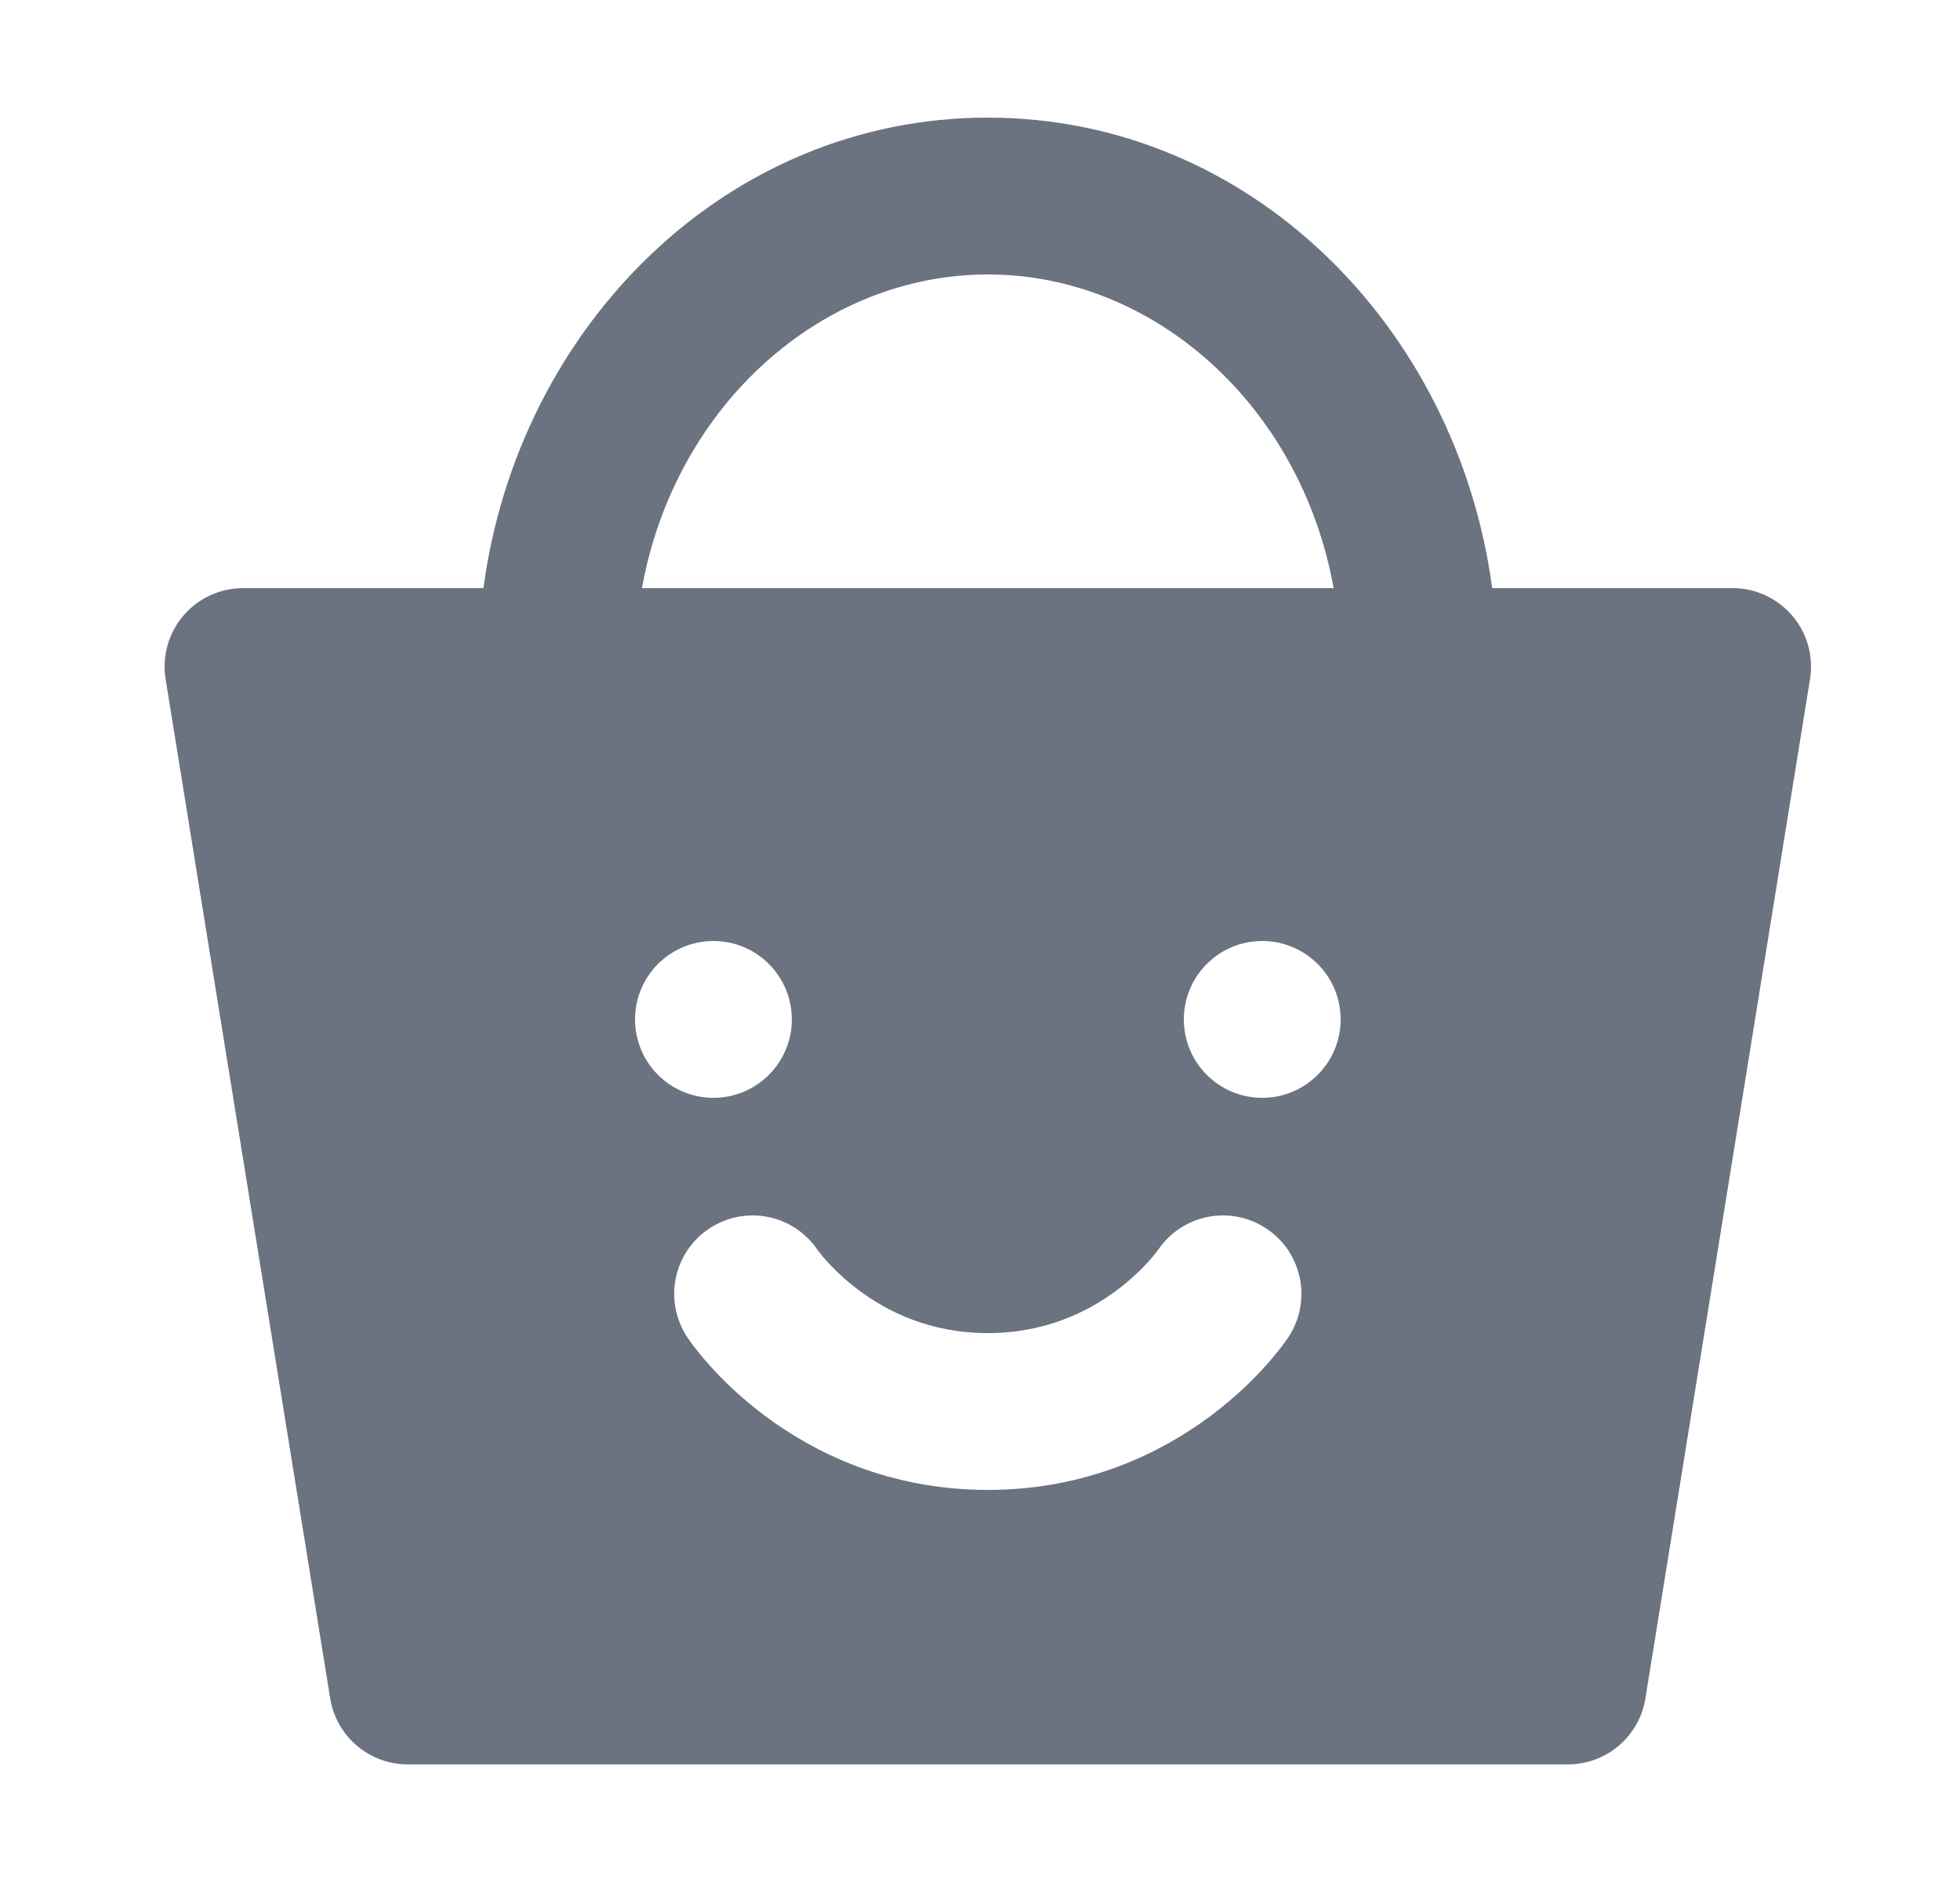 <svg width="25" height="24" viewBox="0 0 25 24" fill="none" xmlns="http://www.w3.org/2000/svg">
<path d="M14.773 15.937C14.774 15.936 14.774 15.936 14.773 15.937V15.937Z" fill="#6B7280"/>
<path fill-rule="evenodd" clip-rule="evenodd" d="M22.1 7.5H19.033C18.586 4.168 15.941 1.5 12.6 1.5C9.258 1.5 6.613 4.168 6.166 7.5H3.1C2.807 7.5 2.528 7.629 2.338 7.852C2.148 8.075 2.066 8.37 2.112 8.659L4.212 21.66C4.291 22.144 4.709 22.5 5.2 22.5H20C20.49 22.5 20.909 22.144 20.987 21.66L23.087 8.659C23.134 8.37 23.051 8.075 22.861 7.852C22.671 7.629 22.393 7.5 22.1 7.5ZM12.6 3.5C14.714 3.5 16.588 5.165 17.011 7.5H8.188C8.611 5.165 10.486 3.5 12.6 3.5ZM10.1 13C10.1 13.552 9.652 14 9.1 14C8.547 14 8.1 13.552 8.1 13C8.1 12.448 8.547 12 9.1 12C9.652 12 10.1 12.448 10.1 13ZM9.045 15.668C9.502 15.363 10.118 15.484 10.426 15.937C10.428 15.94 10.433 15.947 10.442 15.958C10.459 15.981 10.49 16.02 10.534 16.07C10.624 16.17 10.763 16.31 10.95 16.45C11.32 16.728 11.865 17 12.6 17C13.334 17 13.879 16.728 14.25 16.45C14.437 16.31 14.575 16.17 14.665 16.07C14.709 16.02 14.74 15.981 14.757 15.958C14.766 15.947 14.771 15.94 14.773 15.937C15.081 15.484 15.697 15.363 16.154 15.668C16.614 15.974 16.738 16.595 16.432 17.055L15.602 16.501C16.432 17.055 16.432 17.054 16.432 17.055L16.431 17.056L16.43 17.058L16.427 17.062L16.421 17.071L16.403 17.096C16.389 17.116 16.371 17.141 16.348 17.171C16.303 17.23 16.24 17.308 16.16 17.399C15.999 17.58 15.763 17.815 15.45 18.05C14.82 18.522 13.865 19 12.6 19C11.334 19 10.379 18.522 9.75 18.05C9.437 17.815 9.2 17.58 9.04 17.399C8.959 17.308 8.896 17.23 8.851 17.171C8.828 17.141 8.81 17.116 8.796 17.096L8.779 17.071L8.772 17.062L8.77 17.058L8.769 17.056C8.768 17.056 8.768 17.055 9.597 16.502L8.768 17.055C8.461 16.595 8.585 15.974 9.045 15.668ZM16.1 14C16.652 14 17.1 13.552 17.1 13C17.1 12.448 16.652 12 16.1 12C15.547 12 15.1 12.448 15.1 13C15.1 13.552 15.547 14 16.1 14Z" fill="#6B7280"/>
</svg>
